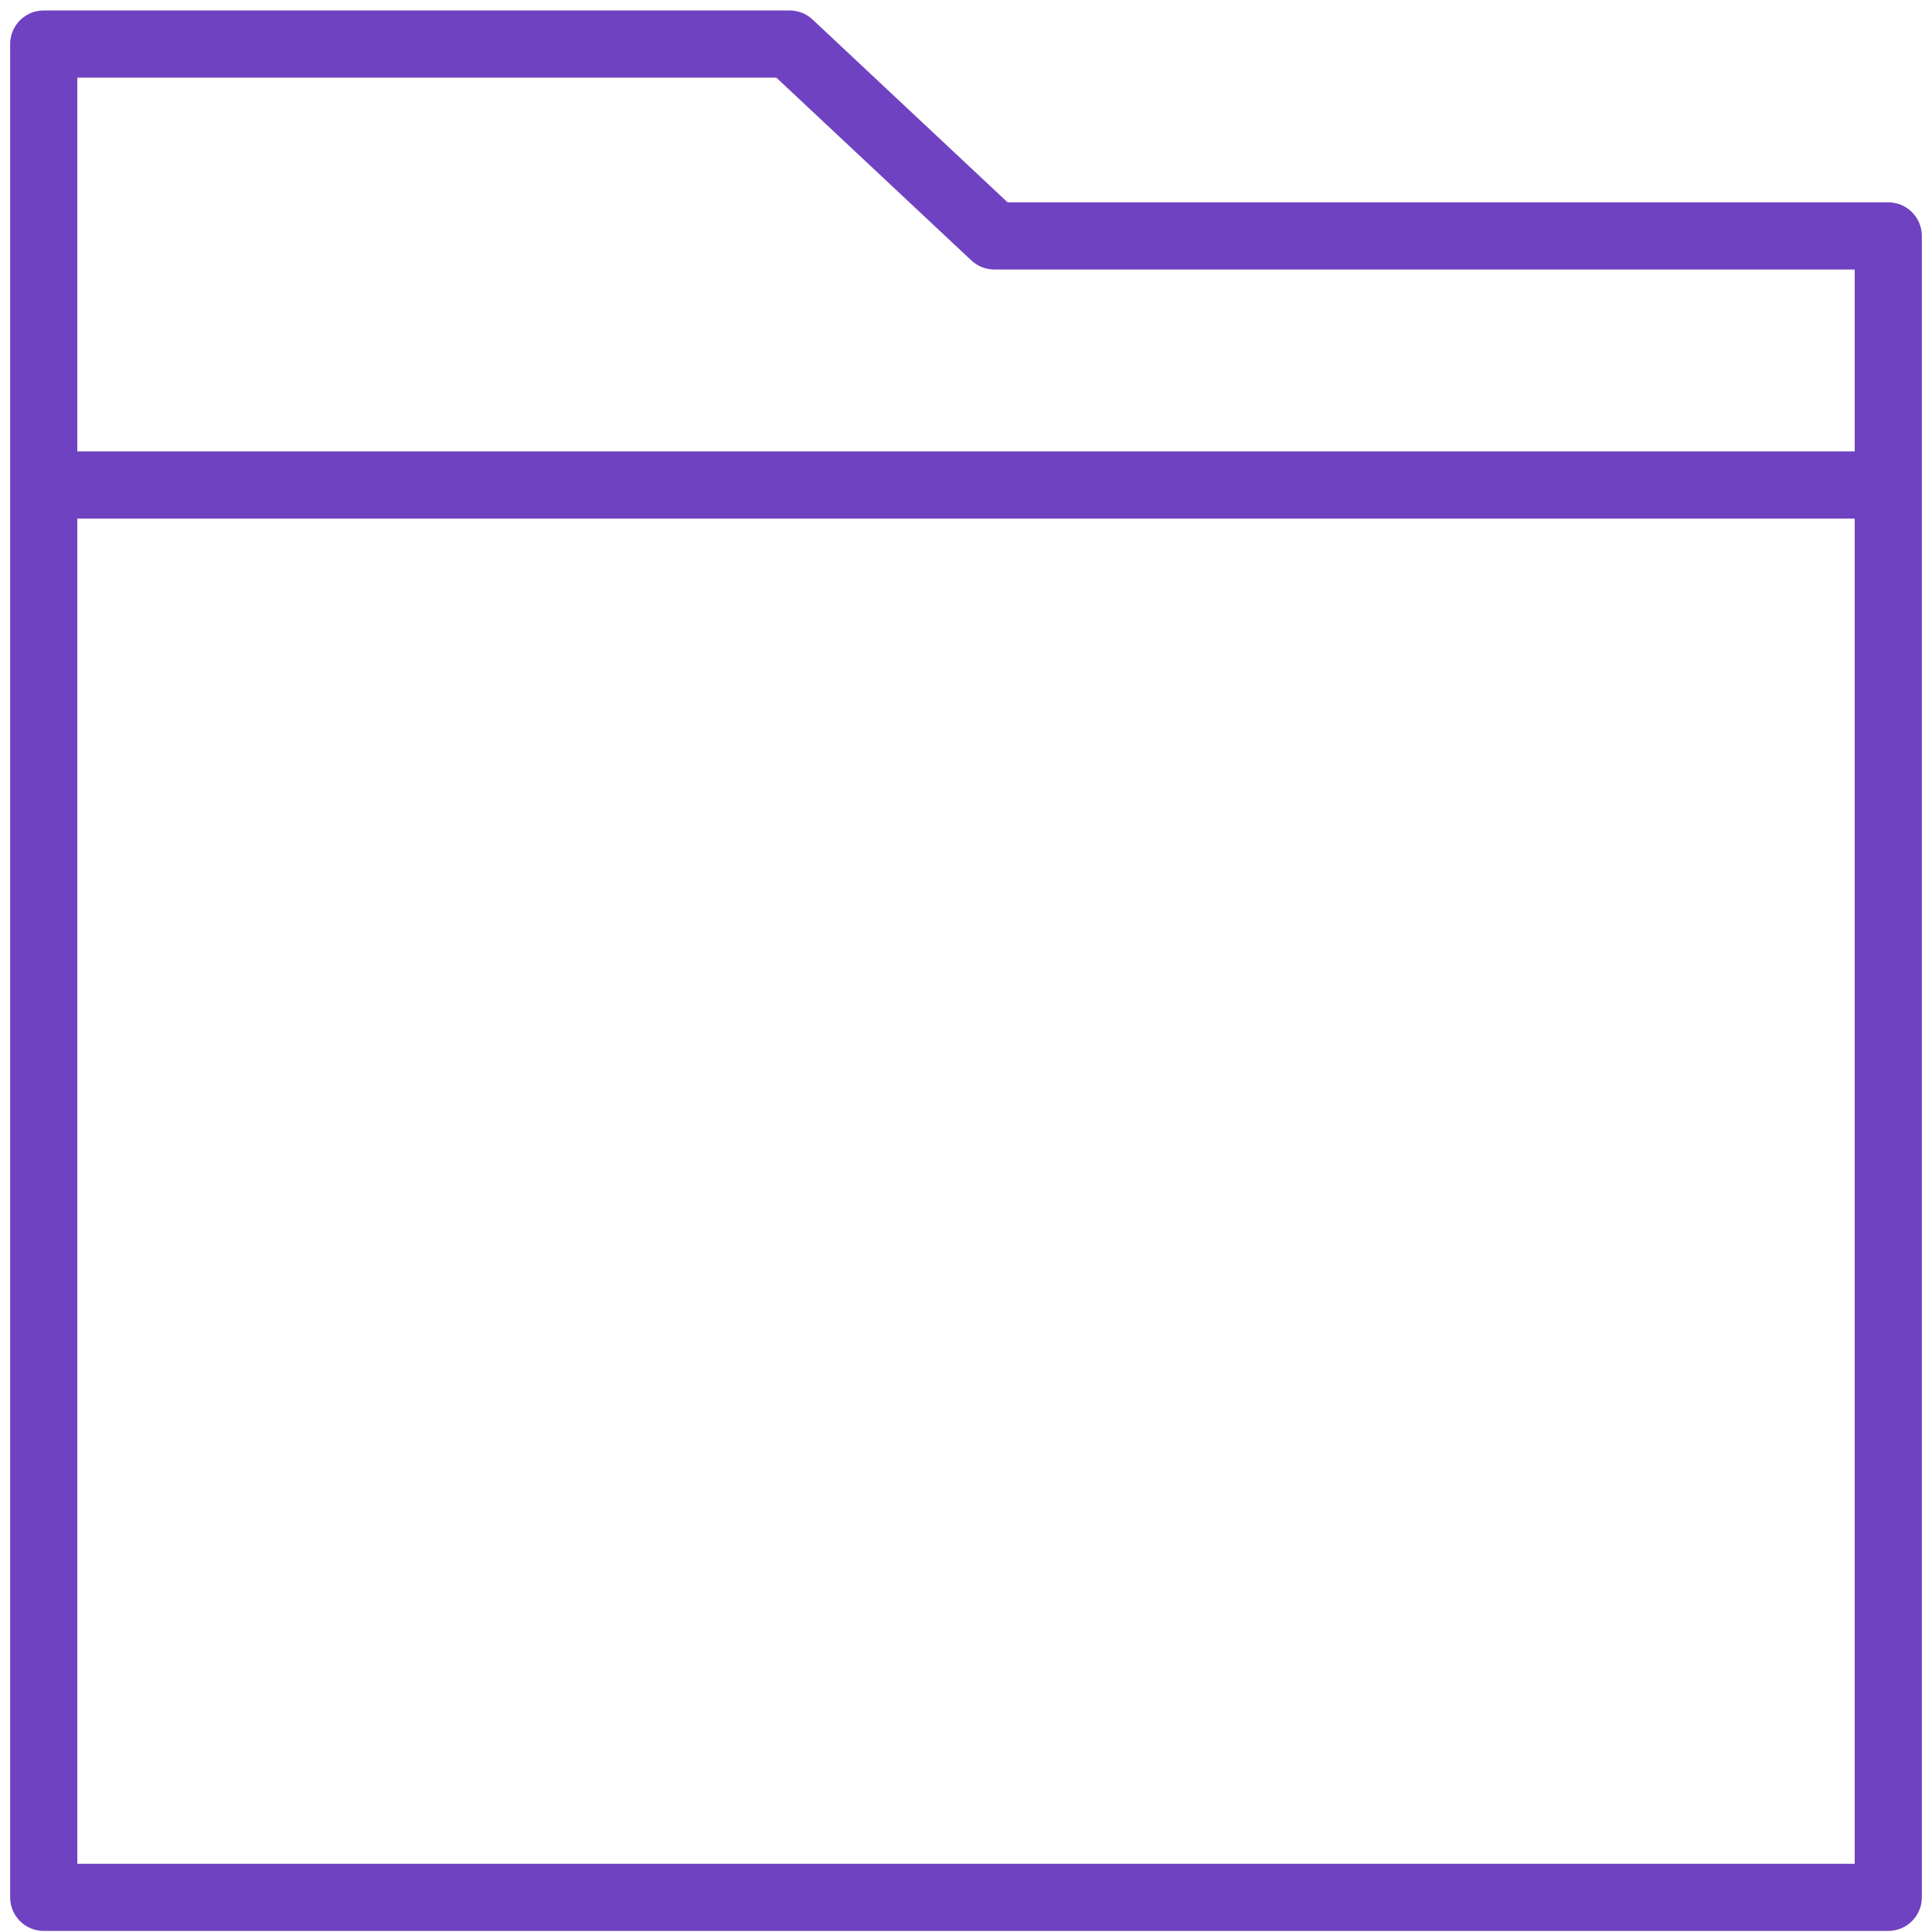 <svg version="1.1" id="FOLDER" xmlns="http://www.w3.org/2000/svg" xmlns:xlink="http://www.w3.org/1999/xlink" x="0px" y="0px"
	 width="1800px" height="1800px" viewBox="0 0 1800 1800" enable-background="new 0 0 1800 1800" xml:space="preserve">
<path fill="#6f42c1" d="M1759.255,188.518H938.75L757.06,18.2c-5.796-5.437-13.448-8.461-21.396-8.461H40.745
	c-17.28,0-31.287,14.006-31.287,31.286v410.815v1315.872c0,17.284,14.006,31.287,31.287,31.287h1718.51
	c17.28,0,31.287-14.003,31.287-31.287V451.841V219.804C1790.542,202.524,1776.535,188.518,1759.255,188.518z M72.031,72.312h651.264
	l181.689,170.32c5.797,5.434,13.448,8.459,21.396,8.459h801.588v169.464H72.031V72.312z M1727.969,1736.427H72.031V483.127h1655.938
	V1736.427z"/>
<g>
</g>
<g>
</g>
<g>
</g>
<g>
</g>
<g>
</g>
<g>
</g>
</svg>
